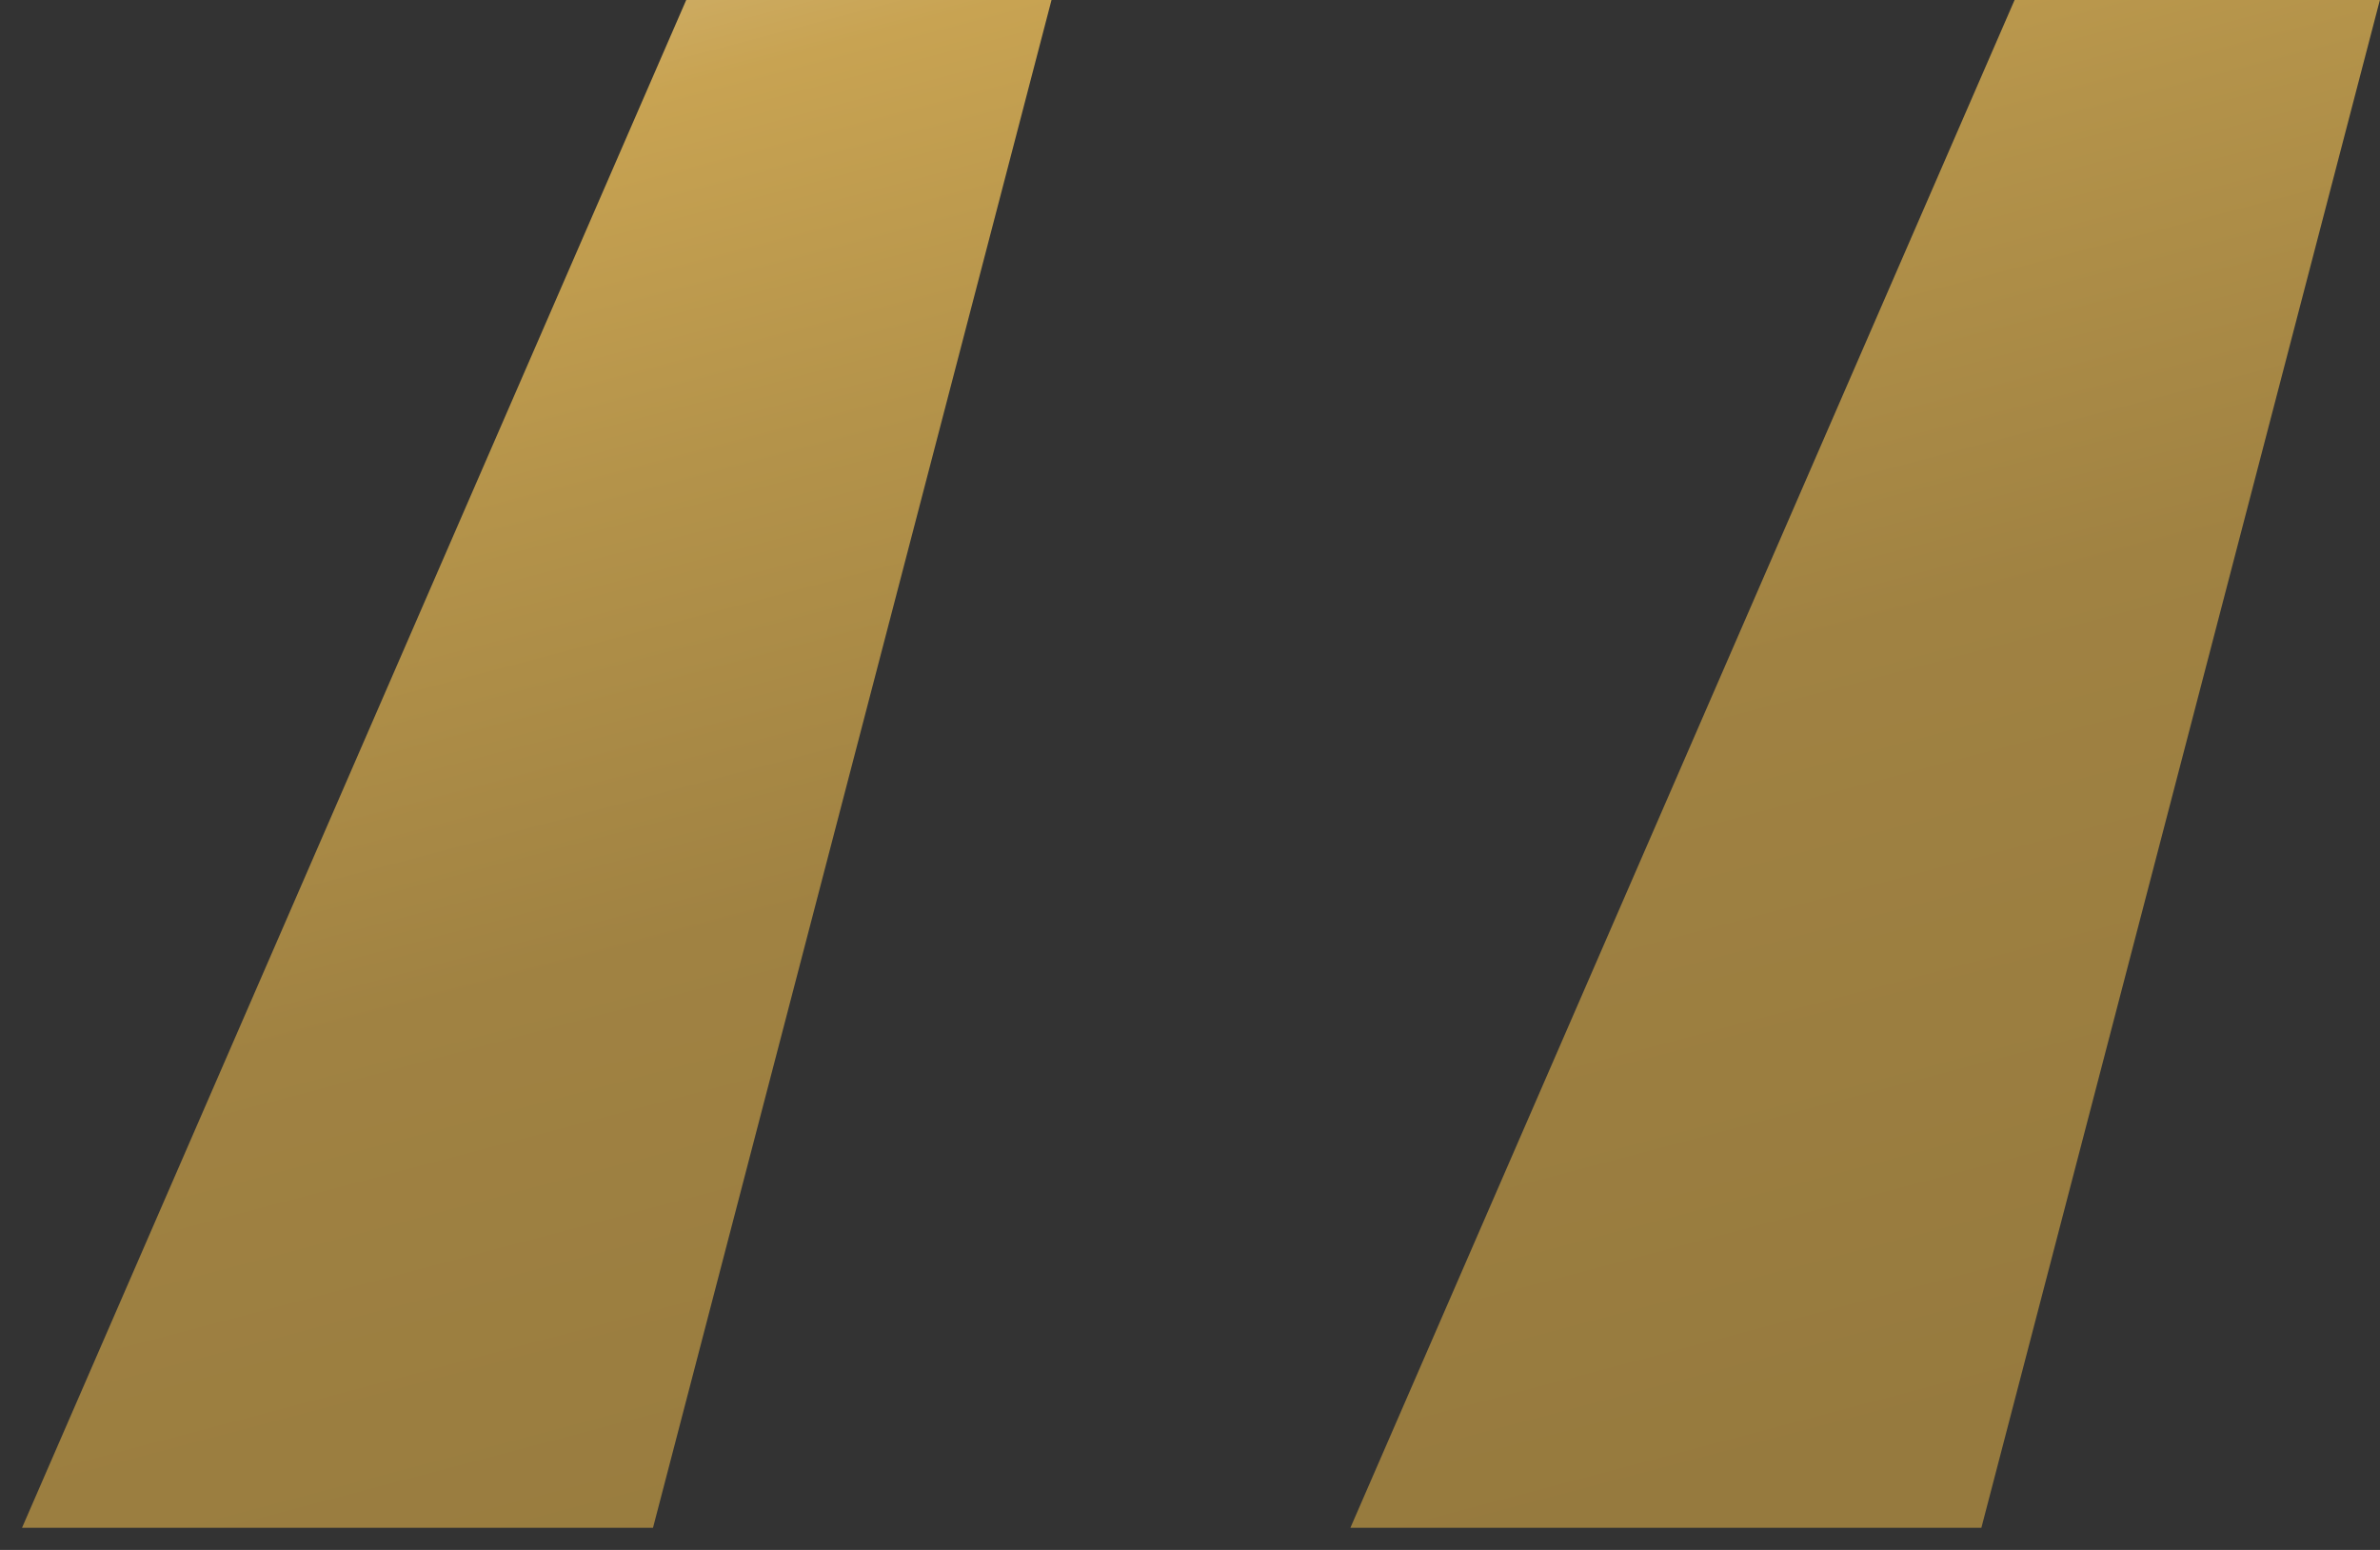 <svg width="43" height="28" viewBox="0 0 43 28" fill="none" xmlns="http://www.w3.org/2000/svg">
<rect x="0" y="0" width="43" height="28" fill="#333333" stroke="none"/>
<path d="M11.798 27.6L18.998 0H12.398L0.398 27.6H11.798ZM35.798 27.6L42.998 0H36.398L24.398 27.6H35.798Z" fill="url(#paint0_linear_310_509)"/>
<defs>
<linearGradient id="paint0_linear_310_509" x1="28.861" y1="-24.797" x2="41.794" y2="24.147" gradientUnits="userSpaceOnUse">
<stop offset="0.009" stop-color="#F7F1E5"/>
<stop offset="0.172" stop-color="#EEE2C9"/>
<stop offset="0.42" stop-color="#C8A352"/>
<stop offset="0.551" stop-color="#B4934A"/>
<stop offset="0.715" stop-color="#A08242"/>
<stop offset="1" stop-color="#967A3E"/>
</linearGradient>
</defs>
</svg>
